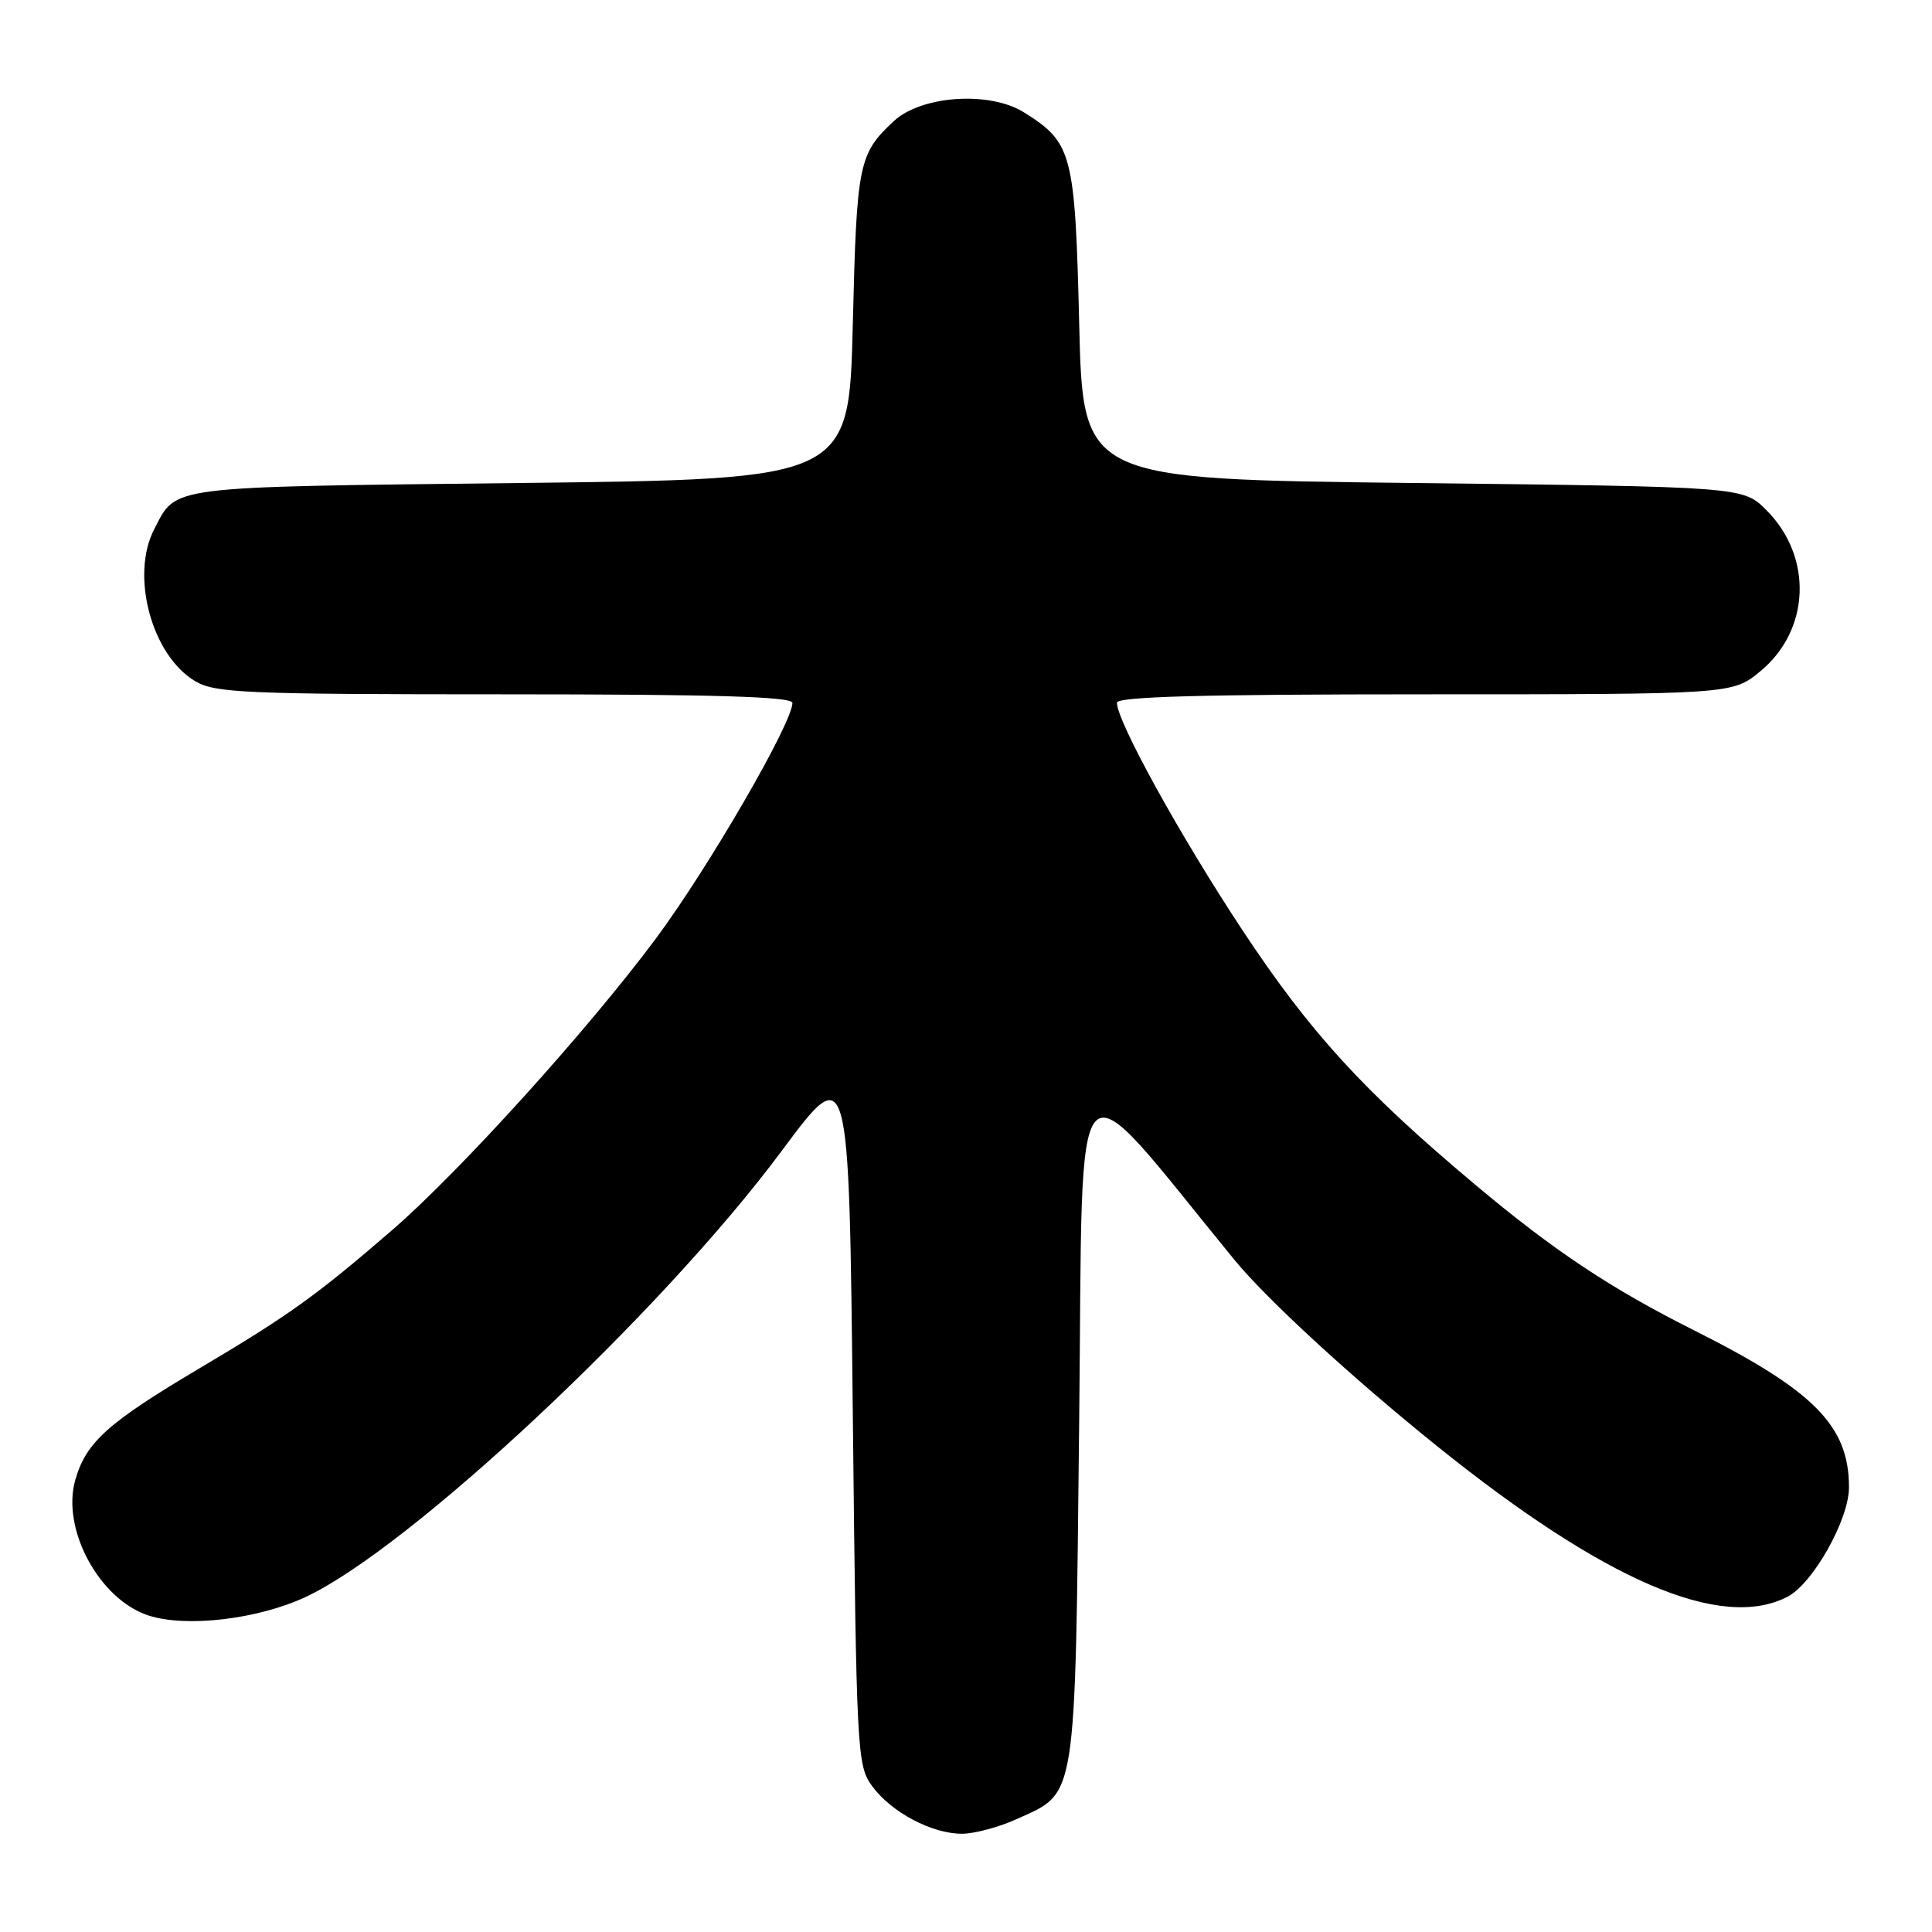 <?xml version="1.0" encoding="UTF-8" standalone="no"?>
<!DOCTYPE svg PUBLIC "-//W3C//DTD SVG 1.1//EN" "http://www.w3.org/Graphics/SVG/1.1/DTD/svg11.dtd" >
<svg xmlns="http://www.w3.org/2000/svg" xmlns:xlink="http://www.w3.org/1999/xlink" version="1.1" viewBox="0 0 256 256">
 <g >
 <path fill="currentColor"
d=" M 134.67 241.06 C 142.75 237.40 142.44 239.37 143.00 188.05 C 143.55 137.82 141.47 139.95 163.57 166.94 C 167.86 172.18 179.25 182.64 190.47 191.66 C 212.67 209.51 228.06 216.12 236.85 211.58 C 240.23 209.83 245.00 201.35 245.00 197.08 C 245.00 188.94 240.40 184.27 224.50 176.29 C 213.44 170.74 205.91 165.74 195.50 157.00 C 180.70 144.59 173.61 136.84 164.64 123.27 C 156.41 110.82 148.00 95.59 148.00 93.12 C 148.00 92.31 159.26 92.00 188.77 92.00 C 229.54 92.00 229.54 92.00 233.25 88.95 C 239.88 83.48 240.24 73.78 234.05 67.59 C 230.96 64.50 230.96 64.50 187.23 64.00 C 143.50 63.50 143.50 63.50 143.00 42.95 C 142.45 20.29 142.09 18.91 135.70 14.90 C 131.14 12.03 122.08 12.65 118.42 16.06 C 113.76 20.42 113.52 21.61 113.00 43.00 C 112.50 63.50 112.50 63.50 68.90 64.00 C 21.72 64.54 23.44 64.32 20.43 70.13 C 17.25 76.28 20.11 86.86 25.88 90.27 C 28.52 91.83 32.60 92.00 66.90 92.00 C 94.74 92.00 105.00 92.31 105.00 93.14 C 105.00 95.79 93.92 114.91 86.94 124.32 C 77.95 136.42 60.87 155.30 51.91 163.04 C 41.91 171.68 38.30 174.27 26.50 181.27 C 14.26 188.53 11.41 191.10 9.98 196.08 C 8.11 202.58 13.12 211.89 19.64 214.05 C 24.59 215.68 34.05 214.59 40.41 211.65 C 54.19 205.28 87.64 173.96 103.58 152.50 C 112.50 140.50 112.50 140.50 113.00 187.18 C 113.48 232.41 113.56 233.94 115.57 236.68 C 118.13 240.16 123.51 243.00 127.50 242.98 C 129.15 242.97 132.38 242.10 134.67 241.06 Z "/>
</g>
</svg>